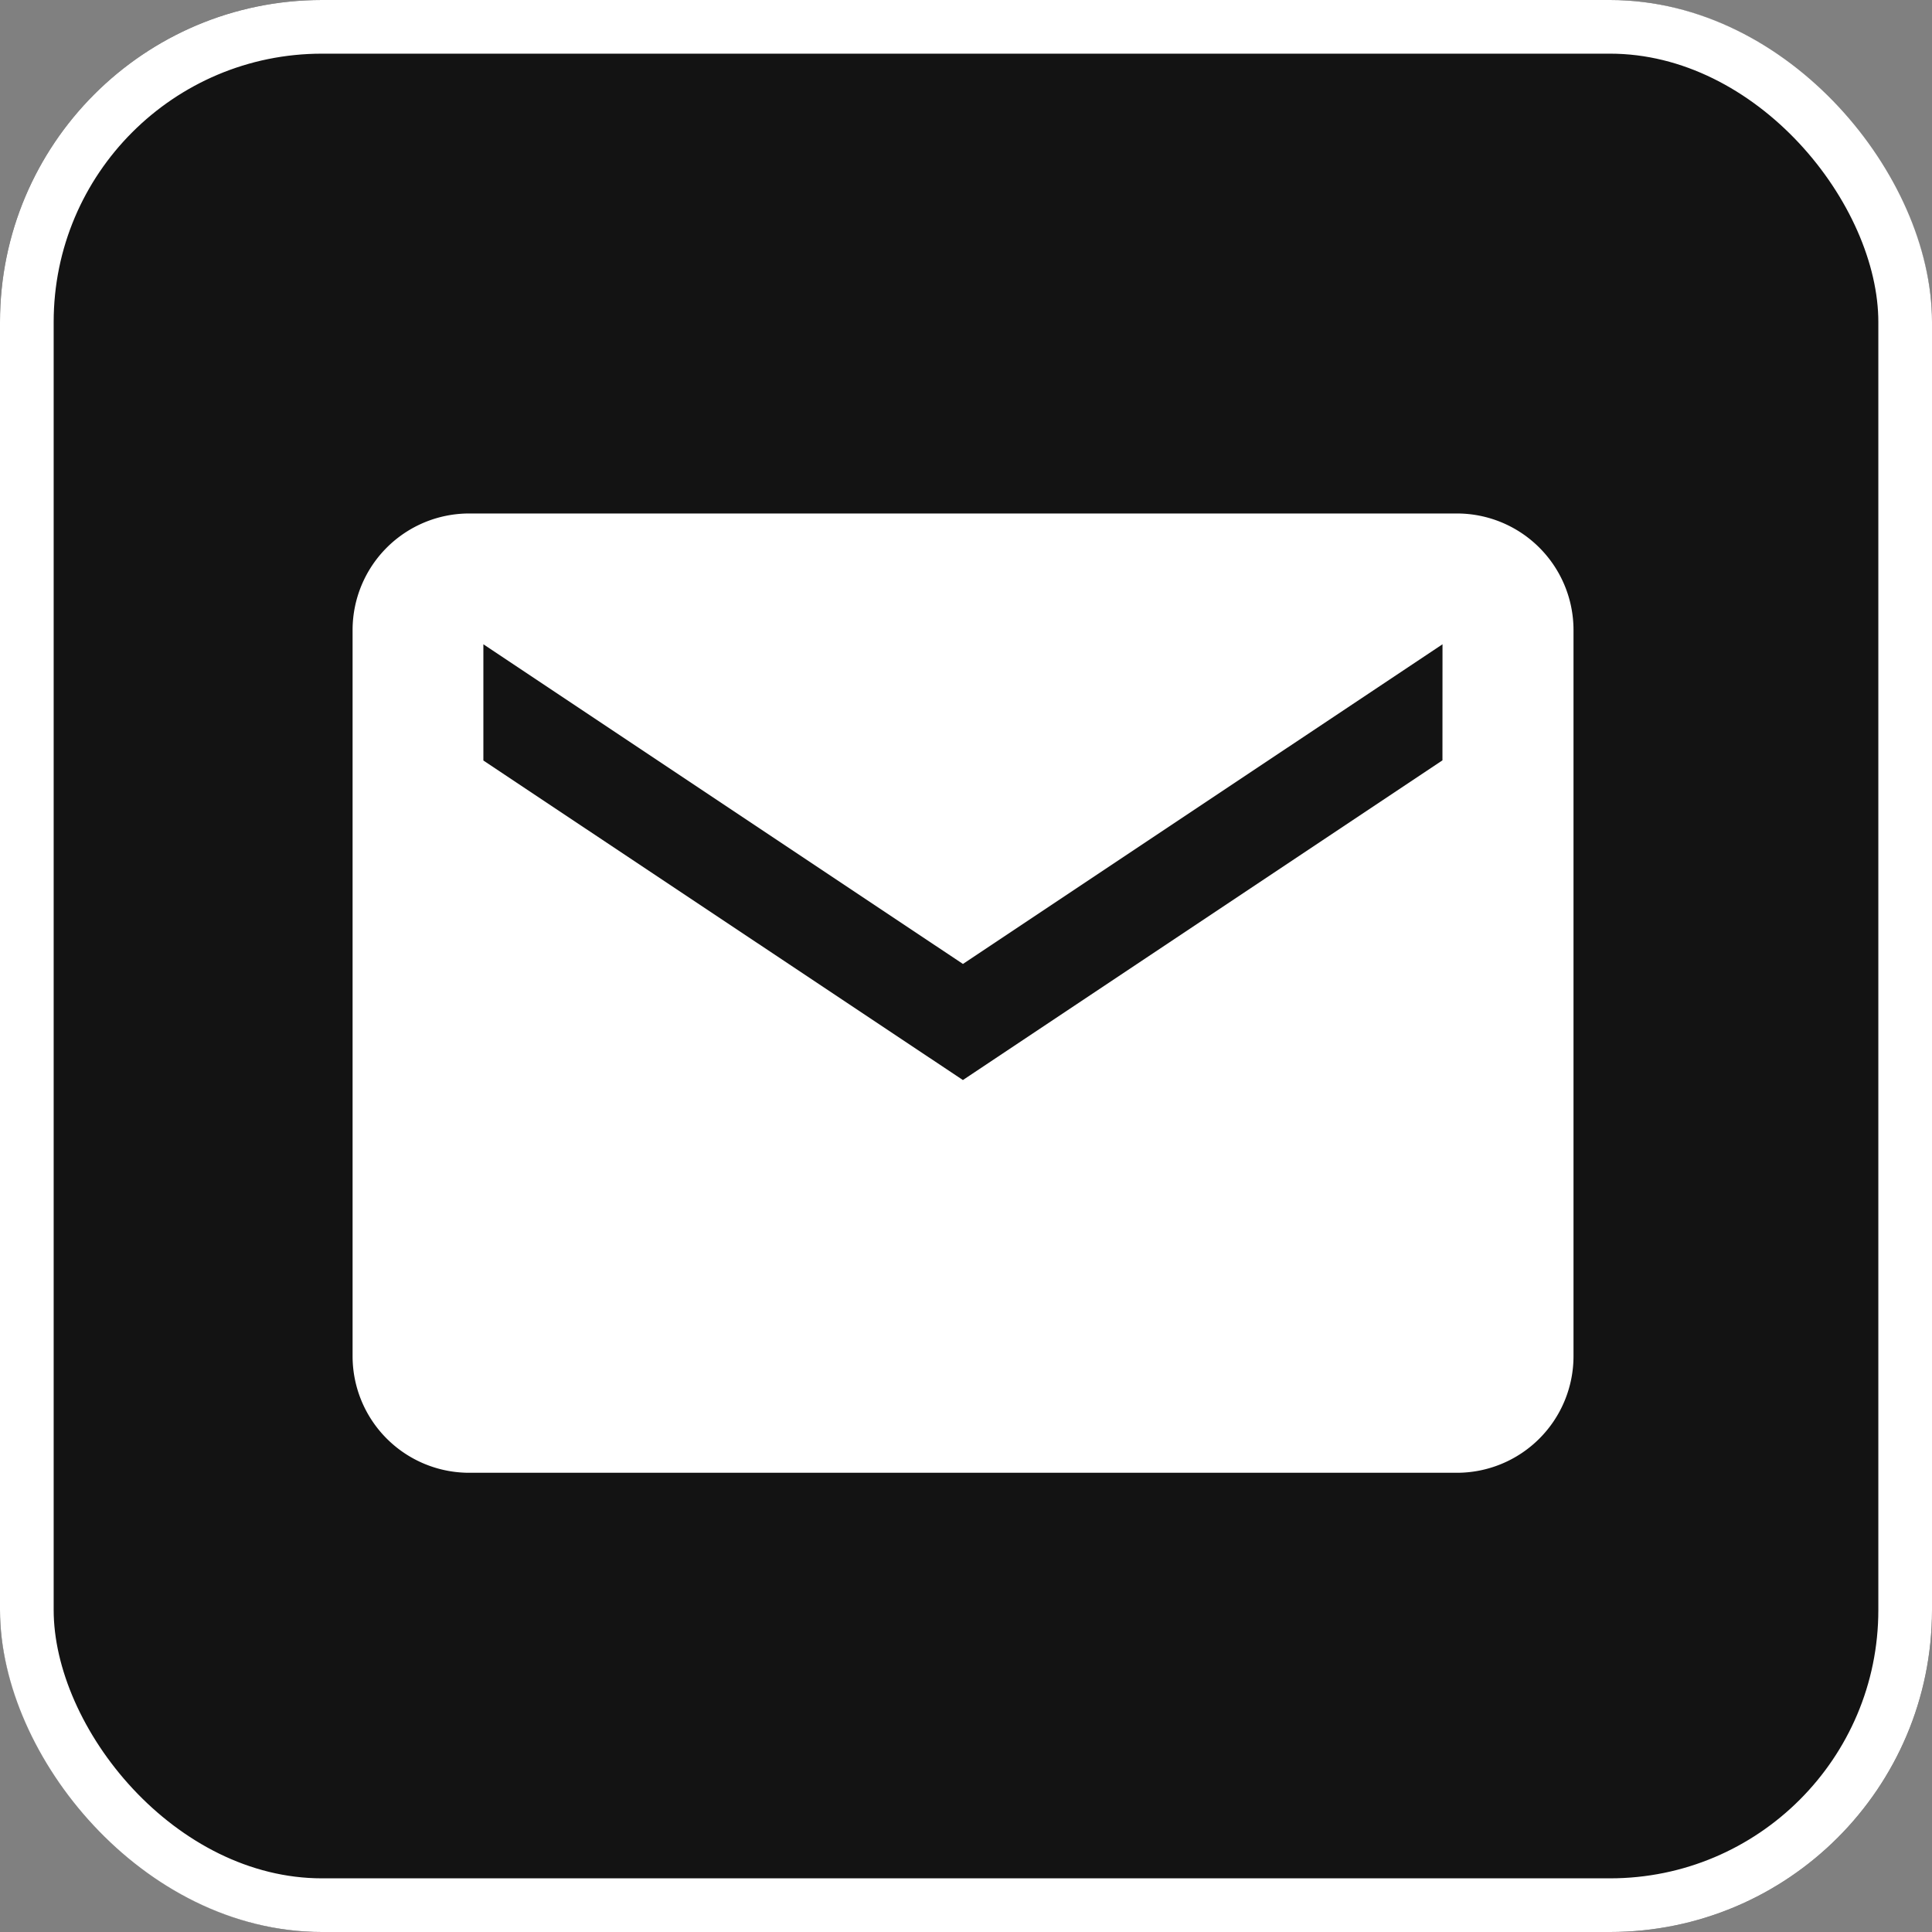 <svg xmlns="http://www.w3.org/2000/svg" width="36" height="36" viewBox="0 0 36 36"><rect x="0" y="0" width="36" height="36" fill="#808080" stroke="none"/><defs><style>.a{fill:#131313;stroke:#fff;}.b{fill:#fff;}.c{stroke:none;}.d{fill:none;}</style></defs><g transform="translate(0 0.382)"><g class="a" transform="translate(0 -0.382)"><rect class="c" width="36" height="36" rx="6"/><rect class="d" x="0.5" y="0.5" width="35" height="35" rx="5.5"/></g><path class="b" d="M22.829,5.625H4.416A2.173,2.173,0,0,0,2.25,7.791V21.33A2.173,2.173,0,0,0,4.416,23.5H22.829A2.173,2.173,0,0,0,25,21.33V7.791A2.173,2.173,0,0,0,22.829,5.625Zm-.271,4.6-8.936,5.957L4.687,10.228V8.062l8.936,5.957,8.936-5.957Z" transform="translate(4.32 3.561)"/></g></svg>